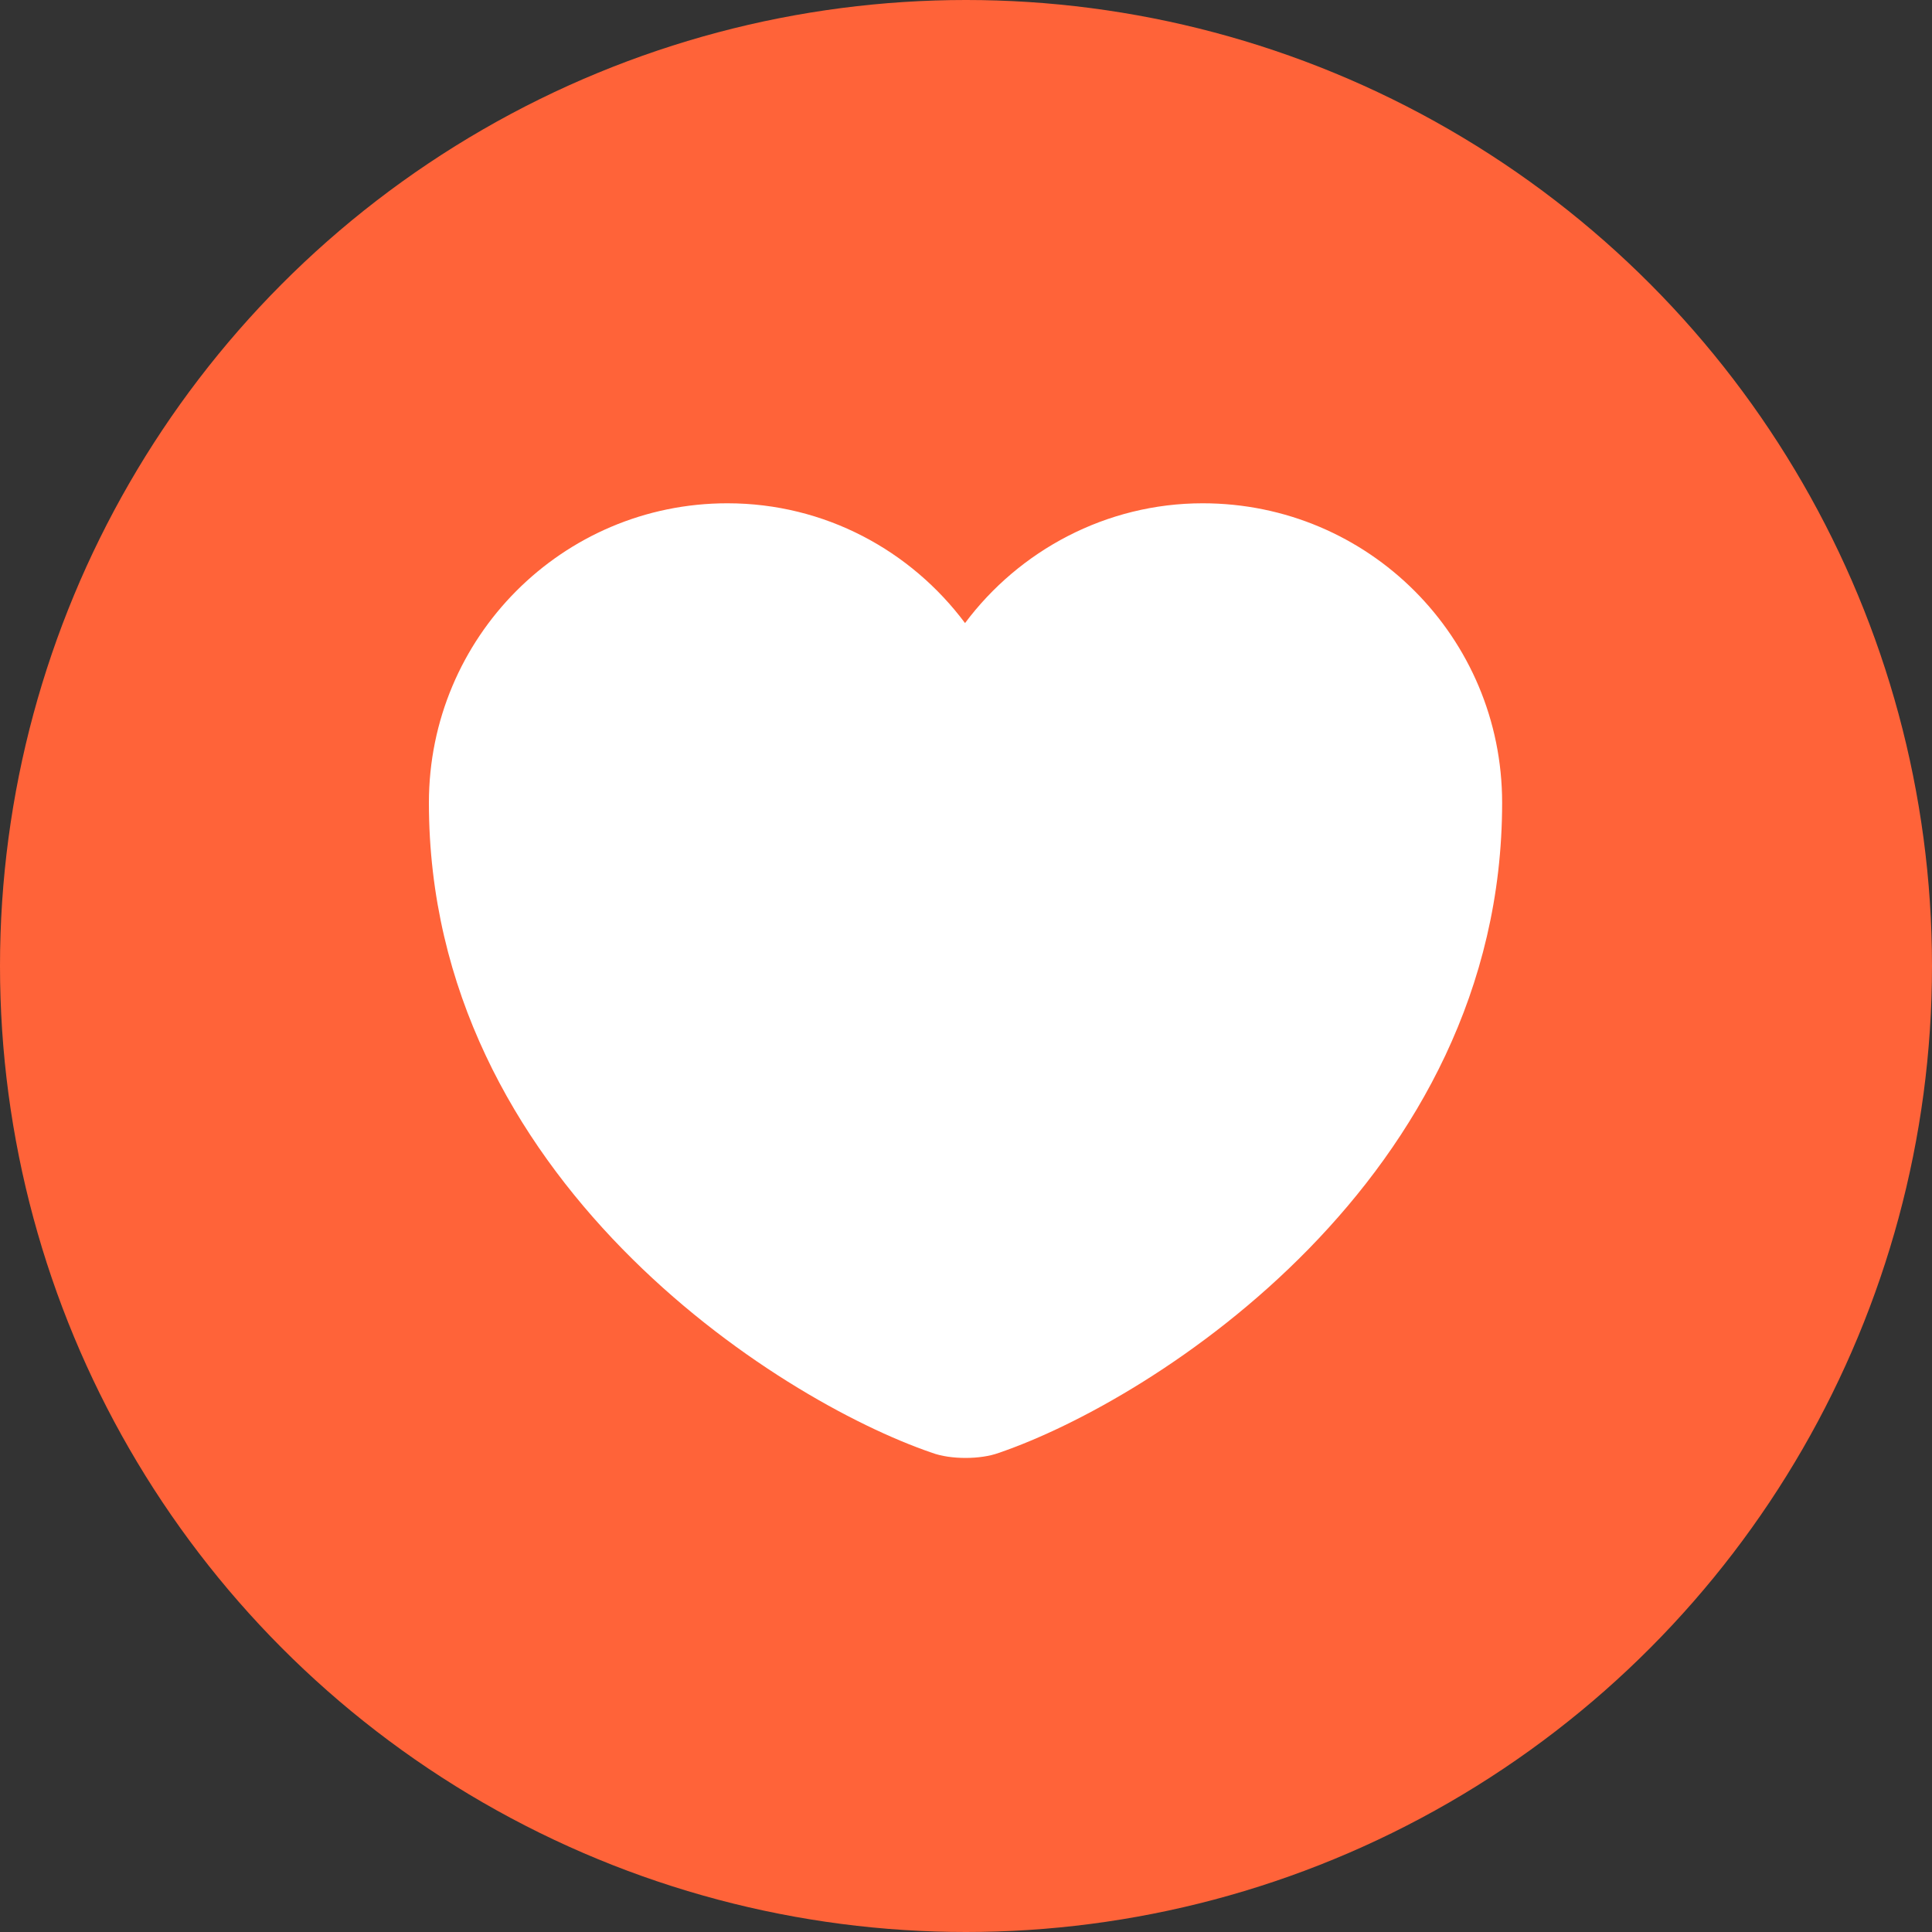 <?xml version="1.0" encoding="utf-8"?>
<!-- Generator: Adobe Illustrator 26.4.1, SVG Export Plug-In . SVG Version: 6.00 Build 0)  -->
<svg version="1.1" id="레이어_1" xmlns="http://www.w3.org/2000/svg" xmlns:xlink="http://www.w3.org/1999/xlink" x="0px"
	 y="0px" viewBox="0 0 200 200" style="enable-background:new 0 0 200 200;" xml:space="preserve">
<rect x="0" y="0" width="200" height="200" fill="#333333" stroke="none"/>
<style type="text/css">
	.st0{fill:#FF6339;}
	.st1{fill:#FFFFFF;}
</style>
<circle class="st0" cx="100" cy="100" r="100"/>
<path class="st1" d="M155.5,83.1c0,38.9-36,61.8-52.1,67.3c-1.9,0.7-5,0.7-6.9,0c-16.1-5.5-52.1-28.4-52.1-67.3
	c0-17.1,13.8-31,30.9-31c10.1,0,19,4.9,24.6,12.4c5.6-7.5,14.6-12.4,24.6-12.4C141.7,52.1,155.5,66,155.5,83.1z"/>
</svg>
